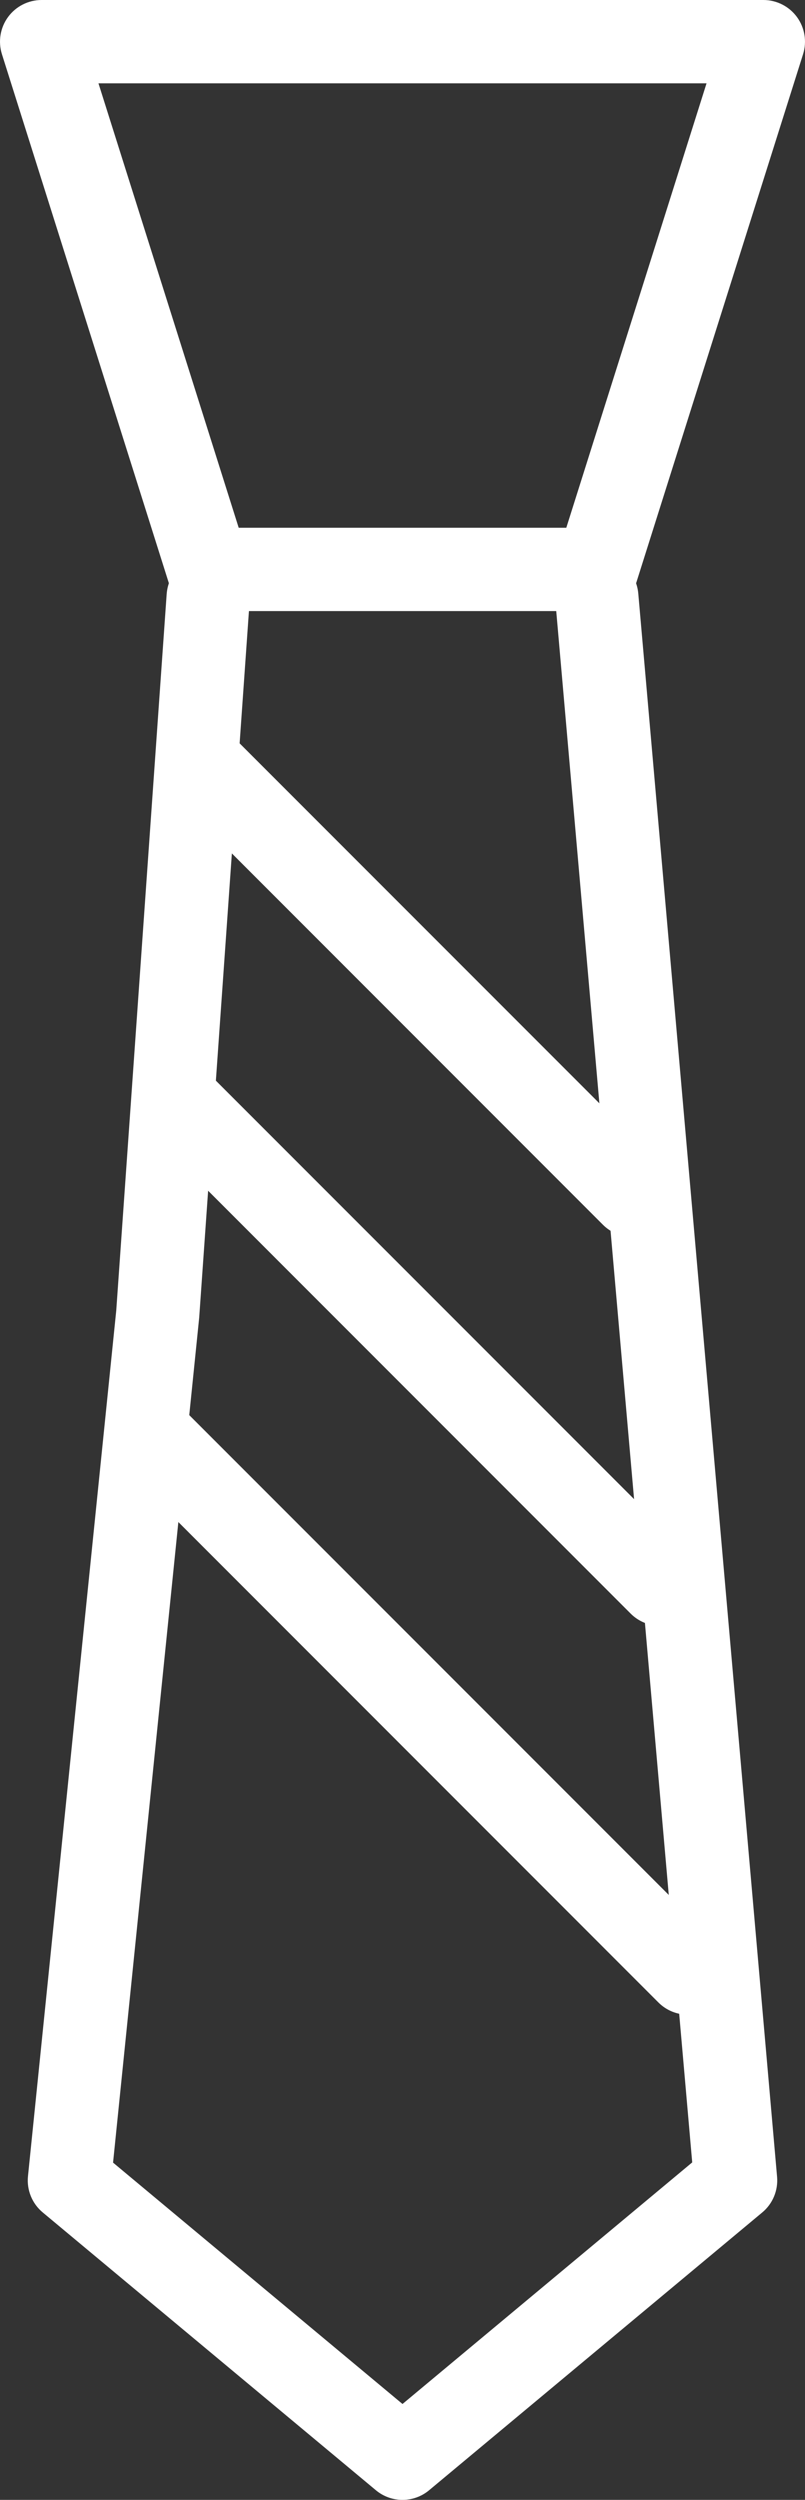 <?xml version="1.0" encoding="utf-8"?>
<!-- Generator: Adobe Illustrator 16.0.0, SVG Export Plug-In . SVG Version: 6.00 Build 0)  -->
<!DOCTYPE svg PUBLIC "-//W3C//DTD SVG 1.1//EN" "http://www.w3.org/Graphics/SVG/1.1/DTD/svg11.dtd">
<svg version="1.1" id="Layer_1" xmlns="http://www.w3.org/2000/svg" xmlns:xlink="http://www.w3.org/1999/xlink" x="0px" y="0px"
	 width="29px" height="90px" viewBox="0 0 29 90" enable-background="new 0 0 29 90" xml:space="preserve">
<rect x="0" y="0" width="29" height="90" fill="#333333" stroke="none"/>
<g>
	<path fill="#FFFFFF" d="M21.5,22h-14c-0.654,0-1.234-0.424-1.43-1.048l-6-19c-0.144-0.456-0.062-0.953,0.22-1.339
		C0.573,0.227,1.022,0,1.5,0h26c0.478,0,0.927,0.227,1.21,0.613c0.282,0.386,0.364,0.883,0.22,1.339l-6,19
		C22.733,21.576,22.154,22,21.5,22 M8.599,19h11.802l5.052-16H3.547L8.599,19z"/>
	<path fill="#FFFFFF" d="M14.5,90c-0.341,0-0.682-0.116-0.96-0.348l-12-10c-0.384-0.319-0.583-0.809-0.532-1.305l3.18-31.166
		l1.816-25.787c0.058-0.827,0.756-1.461,1.601-1.391c0.827,0.057,1.45,0.775,1.391,1.601l-1.82,25.834L4.073,77.858L14.5,86.548
		l10.437-8.698l-4.931-56.219c-0.073-0.825,0.537-1.553,1.363-1.625c0.828-0.069,1.553,0.537,1.625,1.363l5,57
		c0.043,0.489-0.156,0.969-0.534,1.283l-12,10C15.182,89.884,14.841,90,14.5,90"/>
	<path fill="#FFFFFF" d="M22.782,44.532c-0.384,0-0.769-0.146-1.062-0.439L6.408,28.779c-0.586-0.586-0.586-1.535,0-2.121
		s1.535-0.586,2.121,0l15.313,15.313c0.585,0.586,0.585,1.536,0,2.122C23.55,44.386,23.166,44.532,22.782,44.532"/>
	<path fill="#FFFFFF" d="M23.782,58.532c-0.384,0-0.769-0.146-1.062-0.439L5.408,40.779c-0.586-0.586-0.586-1.535,0-2.121
		s1.535-0.586,2.121,0l17.313,17.313c0.585,0.586,0.585,1.535,0,2.121C24.55,58.386,24.166,58.532,23.782,58.532"/>
	<path fill="#FFFFFF" d="M24.782,72.532c-0.384,0-0.769-0.146-1.062-0.439L4.408,52.779c-0.586-0.586-0.586-1.535,0-2.121
		s1.535-0.586,2.121,0l19.313,19.313c0.585,0.586,0.585,1.535,0,2.121C25.55,72.386,25.166,72.532,24.782,72.532"/>
</g>
</svg>
